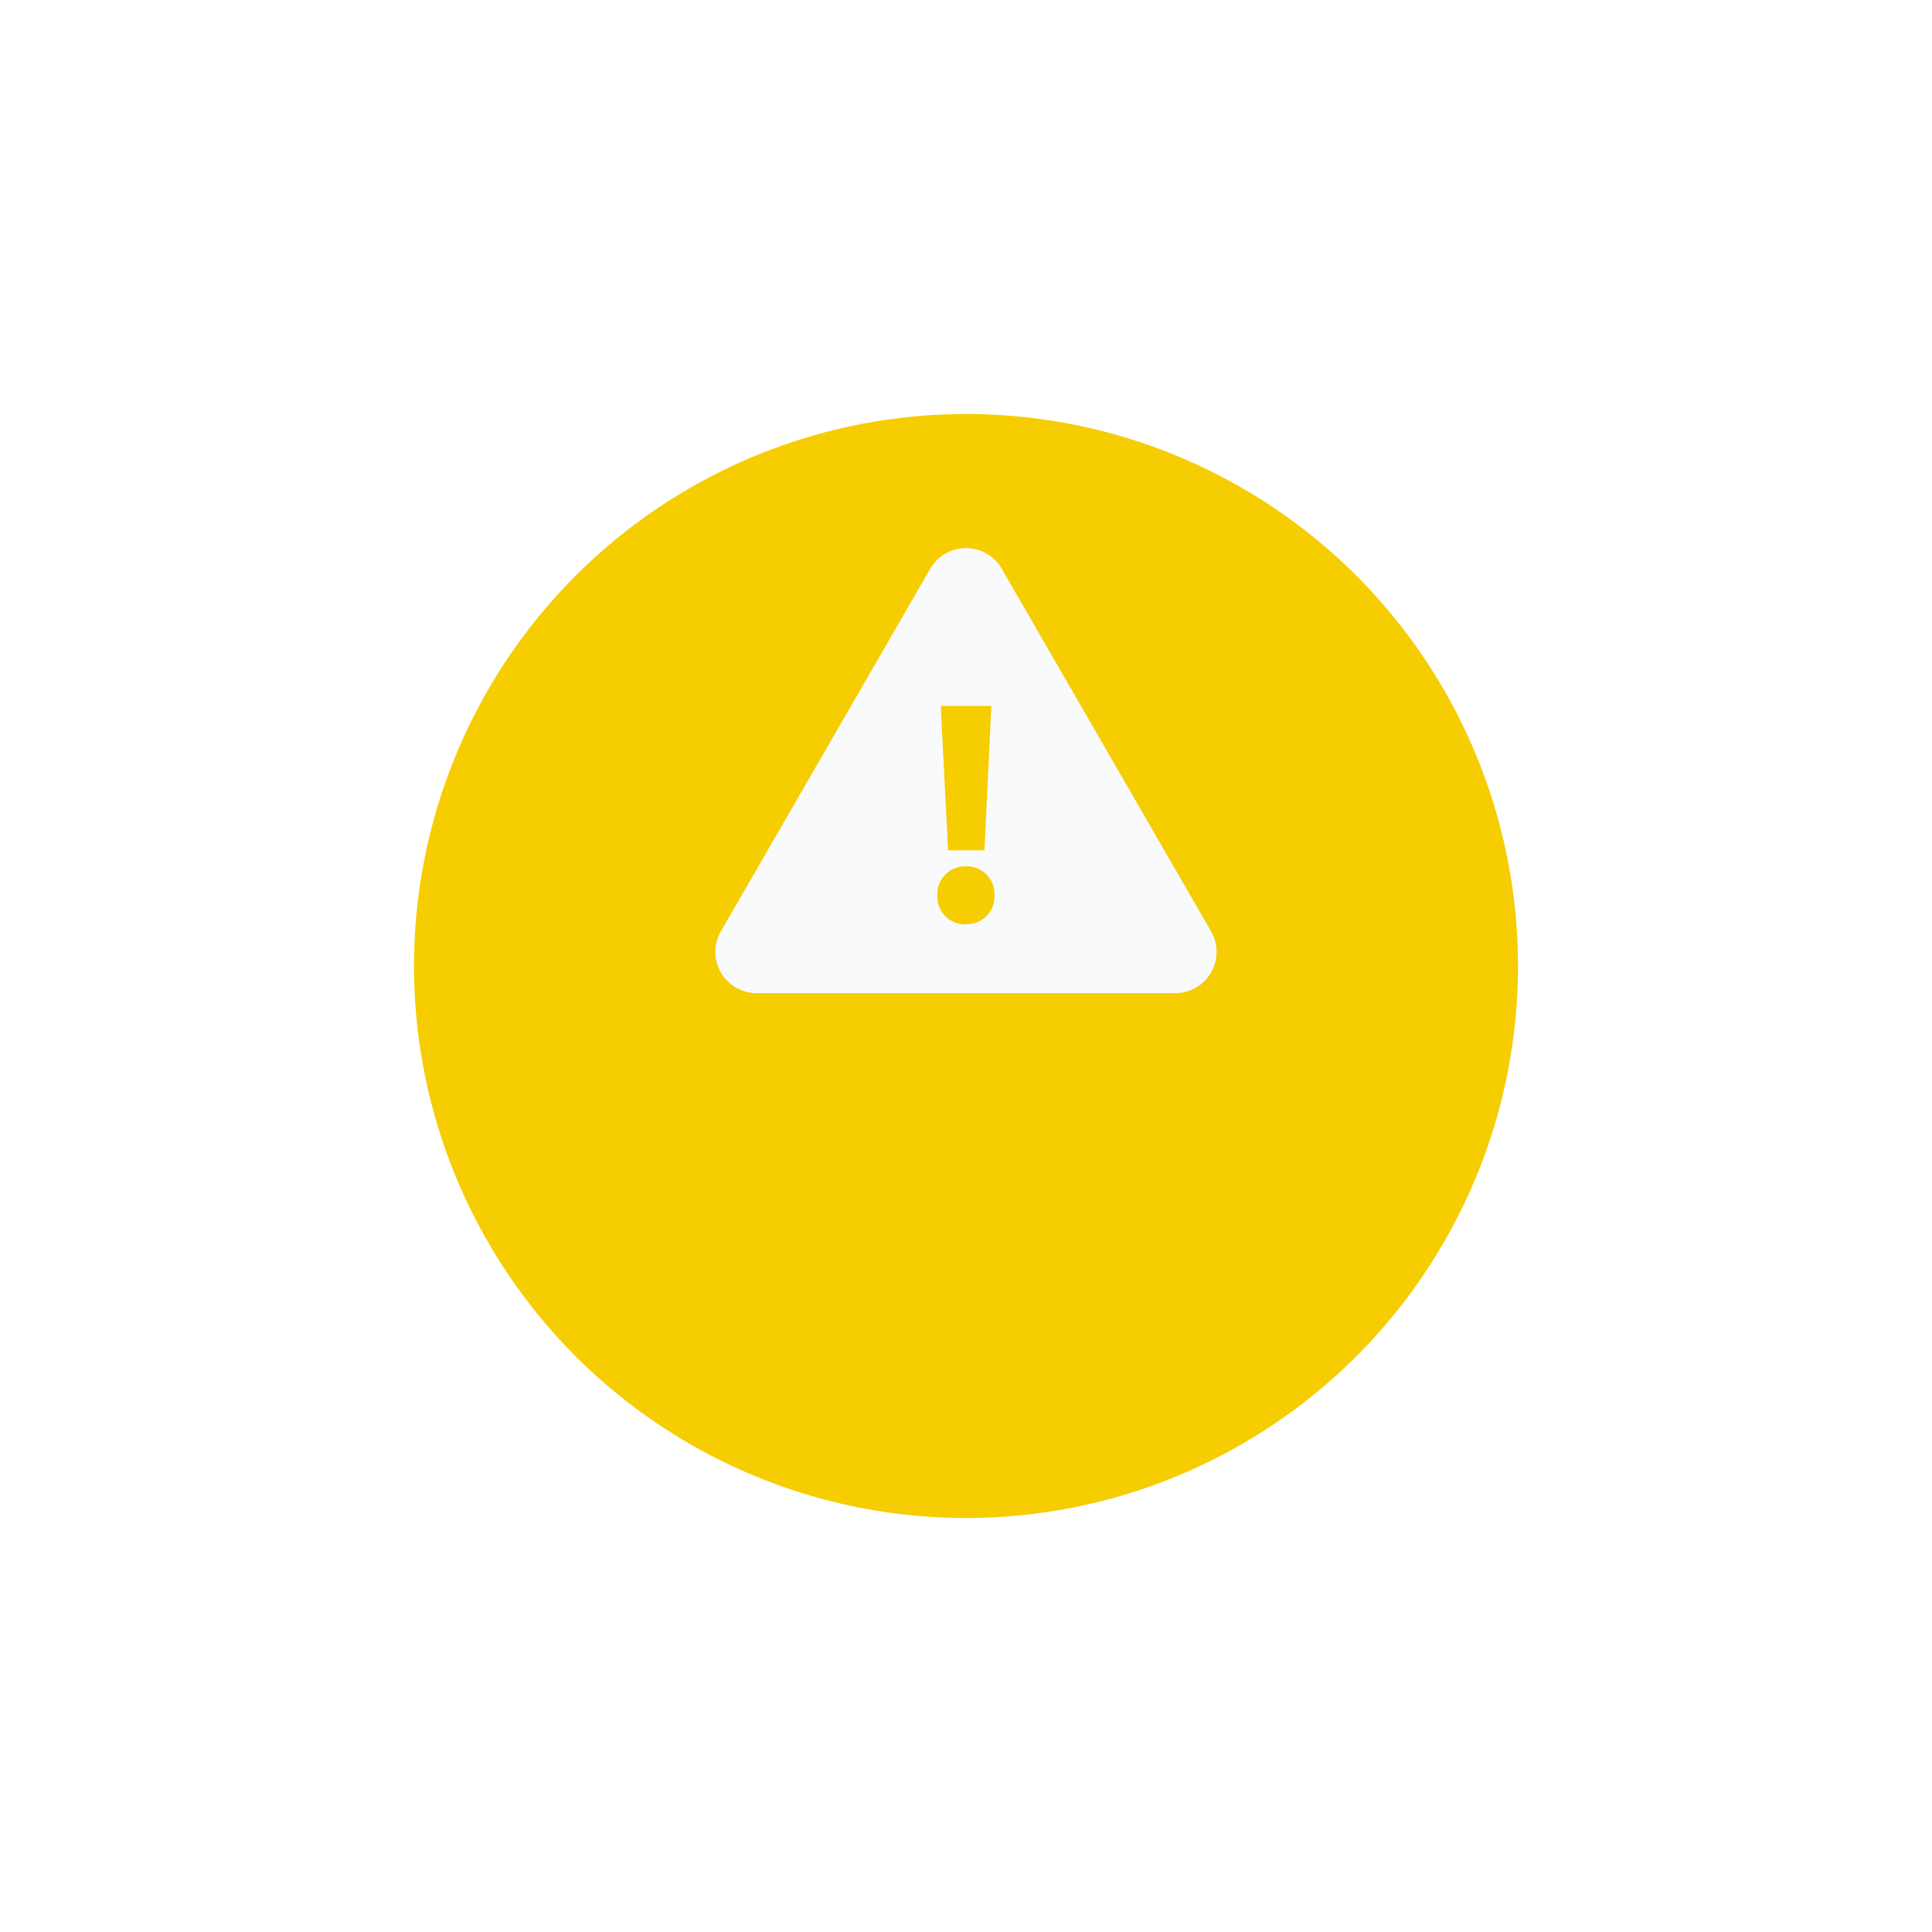 <svg xmlns="http://www.w3.org/2000/svg" xmlns:xlink="http://www.w3.org/1999/xlink" width="84" height="84" viewBox="0 0 84 84">
  <defs>
    <filter id="Ellipse_12" x="0" y="0" width="84" height="84" filterUnits="userSpaceOnUse">
      <feOffset dy="6" input="SourceAlpha"/>
      <feGaussianBlur stdDeviation="6" result="blur"/>
      <feFlood flood-color="#f8d31c" flood-opacity="0.396"/>
      <feComposite operator="in" in2="blur"/>
      <feComposite in="SourceGraphic"/>
    </filter>
  </defs>
  <g id="icon" transform="translate(-7 -178)">
    <g transform="matrix(1, 0, 0, 1, 7, 178)" filter="url(#Ellipse_12)">
      <circle id="Ellipse_12-2" data-name="Ellipse 12" cx="24" cy="24" r="24" transform="translate(18 12)" fill="#f6cd00"/>
    </g>
    <path id="Path_236" data-name="Path 236" d="M-307.346,474.9l-4.551-7.882-4.551-7.882a1.793,1.793,0,0,0-3.106,0l-4.551,7.882-4.551,7.882a1.793,1.793,0,0,0,1.553,2.69h18.2A1.793,1.793,0,0,0-307.346,474.9Zm-9.552-9.8-.3,6.282h-1.581l-.319-6.282Zm-1.1,9.5a1.205,1.205,0,0,1-1.248-1.262,1.205,1.205,0,0,1,1.248-1.262,1.2,1.2,0,0,1,1.234,1.262A1.194,1.194,0,0,1-317.993,474.59Z" transform="translate(367 -256.41)" fill="#f9fafb"/>
  </g>
</svg>
